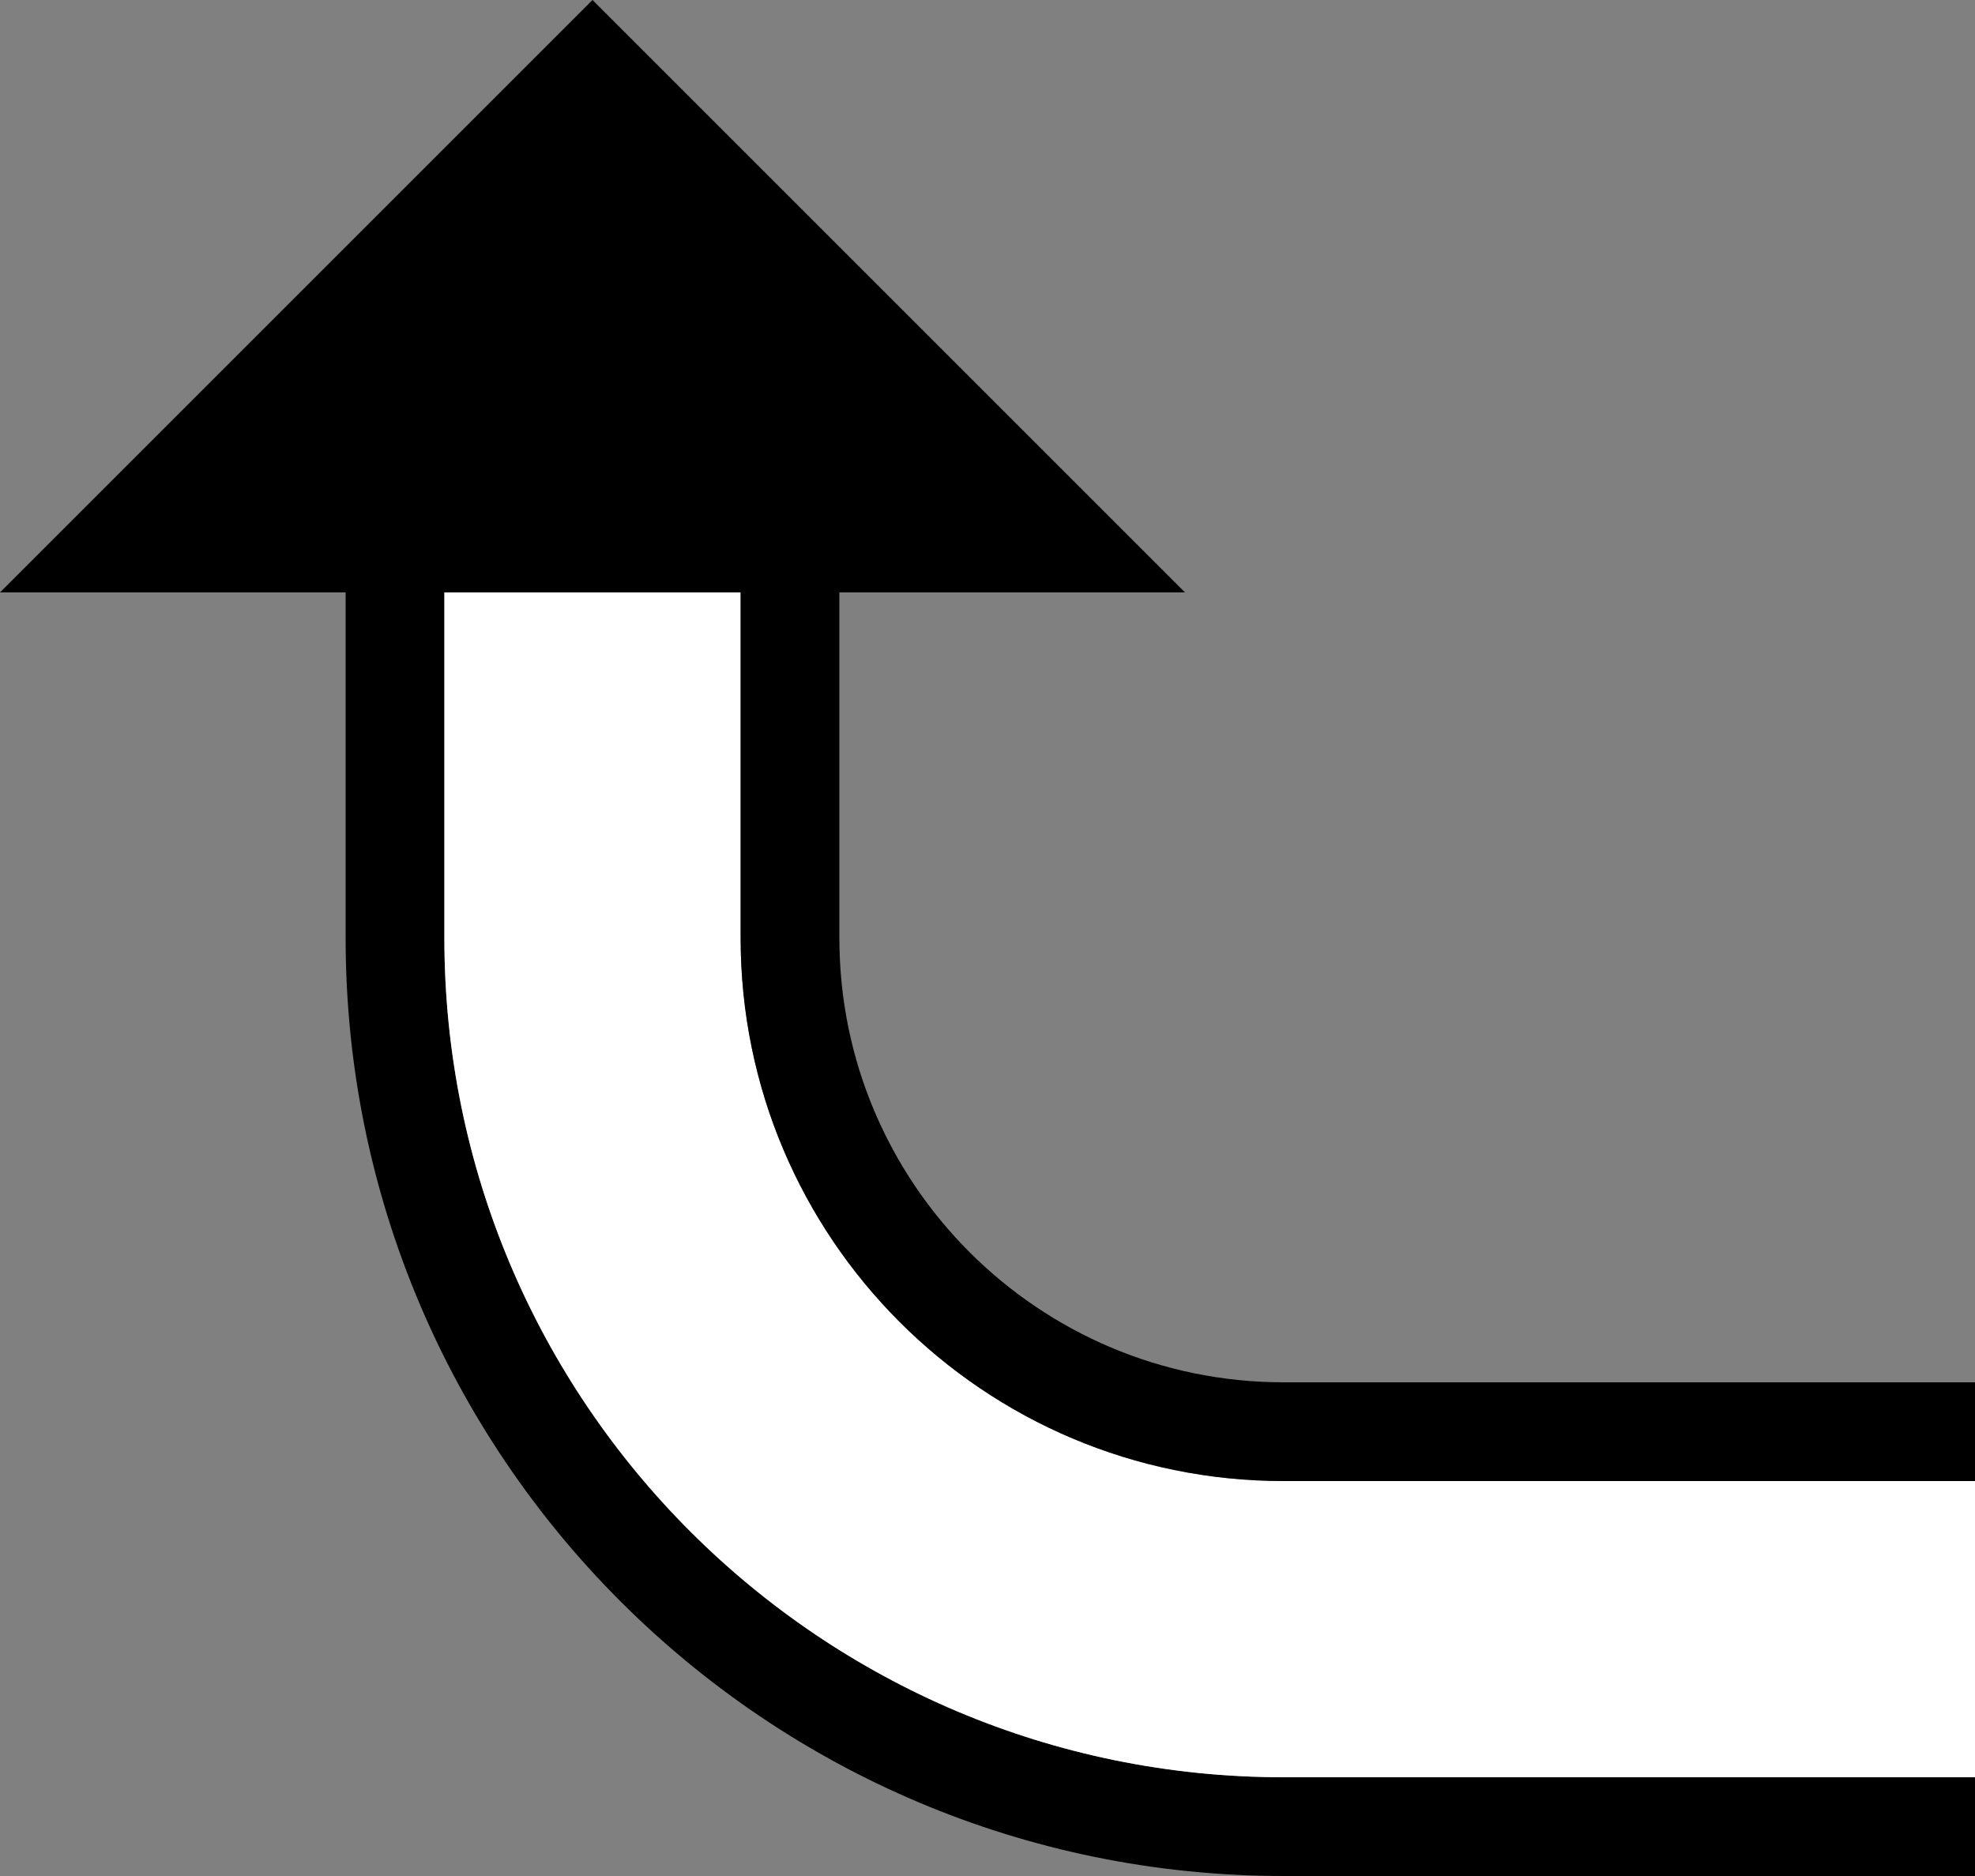 <?xml version="1.0" encoding="UTF-8" standalone="no"?>
<svg
   xmlns:dc="http://purl.org/dc/elements/1.1/"
   xmlns:cc="http://creativecommons.org/ns#"
   xmlns:rdf="http://www.w3.org/1999/02/22-rdf-syntax-ns#"
   xmlns:svg="http://www.w3.org/2000/svg"
   xmlns="http://www.w3.org/2000/svg"
   xmlns:sodipodi="http://sodipodi.sourceforge.net/DTD/sodipodi-0.dtd"
   xmlns:inkscape="http://www.inkscape.org/namespaces/inkscape"
   version="1.0"
   width="20"
   height="19"
   id="svg2"
   inkscape:version="0.47 r22583"
   sodipodi:docname="02-06-008-01-04-06.svg">
  <rect width="100%" height="100%" fill="#808080" stroke="none"/>
  <defs
     id="defs16">
    <inkscape:perspective
       sodipodi:type="inkscape:persp3d"
       inkscape:vp_x="0 : 23 : 1"
       inkscape:vp_y="0 : 1000 : 0"
       inkscape:vp_z="36 : 23 : 1"
       inkscape:persp3d-origin="18 : 15.333333 : 1"
       id="perspective18" />
  </defs>
  <sodipodi:namedview
     pagecolor="#ffffff"
     bordercolor="#666666"
     borderopacity="1"
     objecttolerance="10"
     gridtolerance="10"
     guidetolerance="10"
     inkscape:pageopacity="0"
     inkscape:pageshadow="2"
     inkscape:window-width="964"
     inkscape:window-height="721"
     id="namedview14"
     showgrid="true"
     inkscape:zoom="16.421381"
     inkscape:cx="10.001162"
     inkscape:cy="9.5011043"
     inkscape:window-x="365"
     inkscape:window-y="0"
     inkscape:window-maximized="0"
     inkscape:current-layer="svg2"
     showborder="true">
    <inkscape:grid
       type="xygrid"
       id="grid2824"
       empspacing="5"
       visible="true"
       enabled="true"
       snapvisiblegridlinesonly="true" />
  </sodipodi:namedview>
  <path
     style="fill:#000000;fill-opacity:1;stroke:none"
     d="M 0,6 6,0 12,6 0,6 z"
     id="path2964" />
  <path
     style="fill:#000000;fill-opacity:1;stroke:none"
     d="m 13,19 c -5.247,0 -9.5,-4.253 -9.5,-9.5 l 0,-3.5 1,0 0,3.5 c 0,4.694 3.806,8.5 8.5,8.5 l 7,0 0,1 -7,0 z"
     id="path2837" />
  <path
     style="fill:#ffffff;fill-opacity:1;stroke:none"
     d="m 13,18 c -4.694,0 -8.5,-3.806 -8.5,-8.5 l 0,-3.5 3,0 0,3.5 c 0,3.038 2.462,5.5 5.5,5.5 l 7,0 0,3 -7,0 z"
     id="path2839" />
  <path
     style="fill:#000000;fill-opacity:1;stroke:none"
     d="m 13,15 c -3.038,0 -5.5,-2.462 -5.5,-5.5 l 0,-3.5 1,0 0,3.5 c 0,2.485 2.015,4.5 4.5,4.5 l 7,0 0,1 -7,0 z"
     id="path2847" />
</svg>

